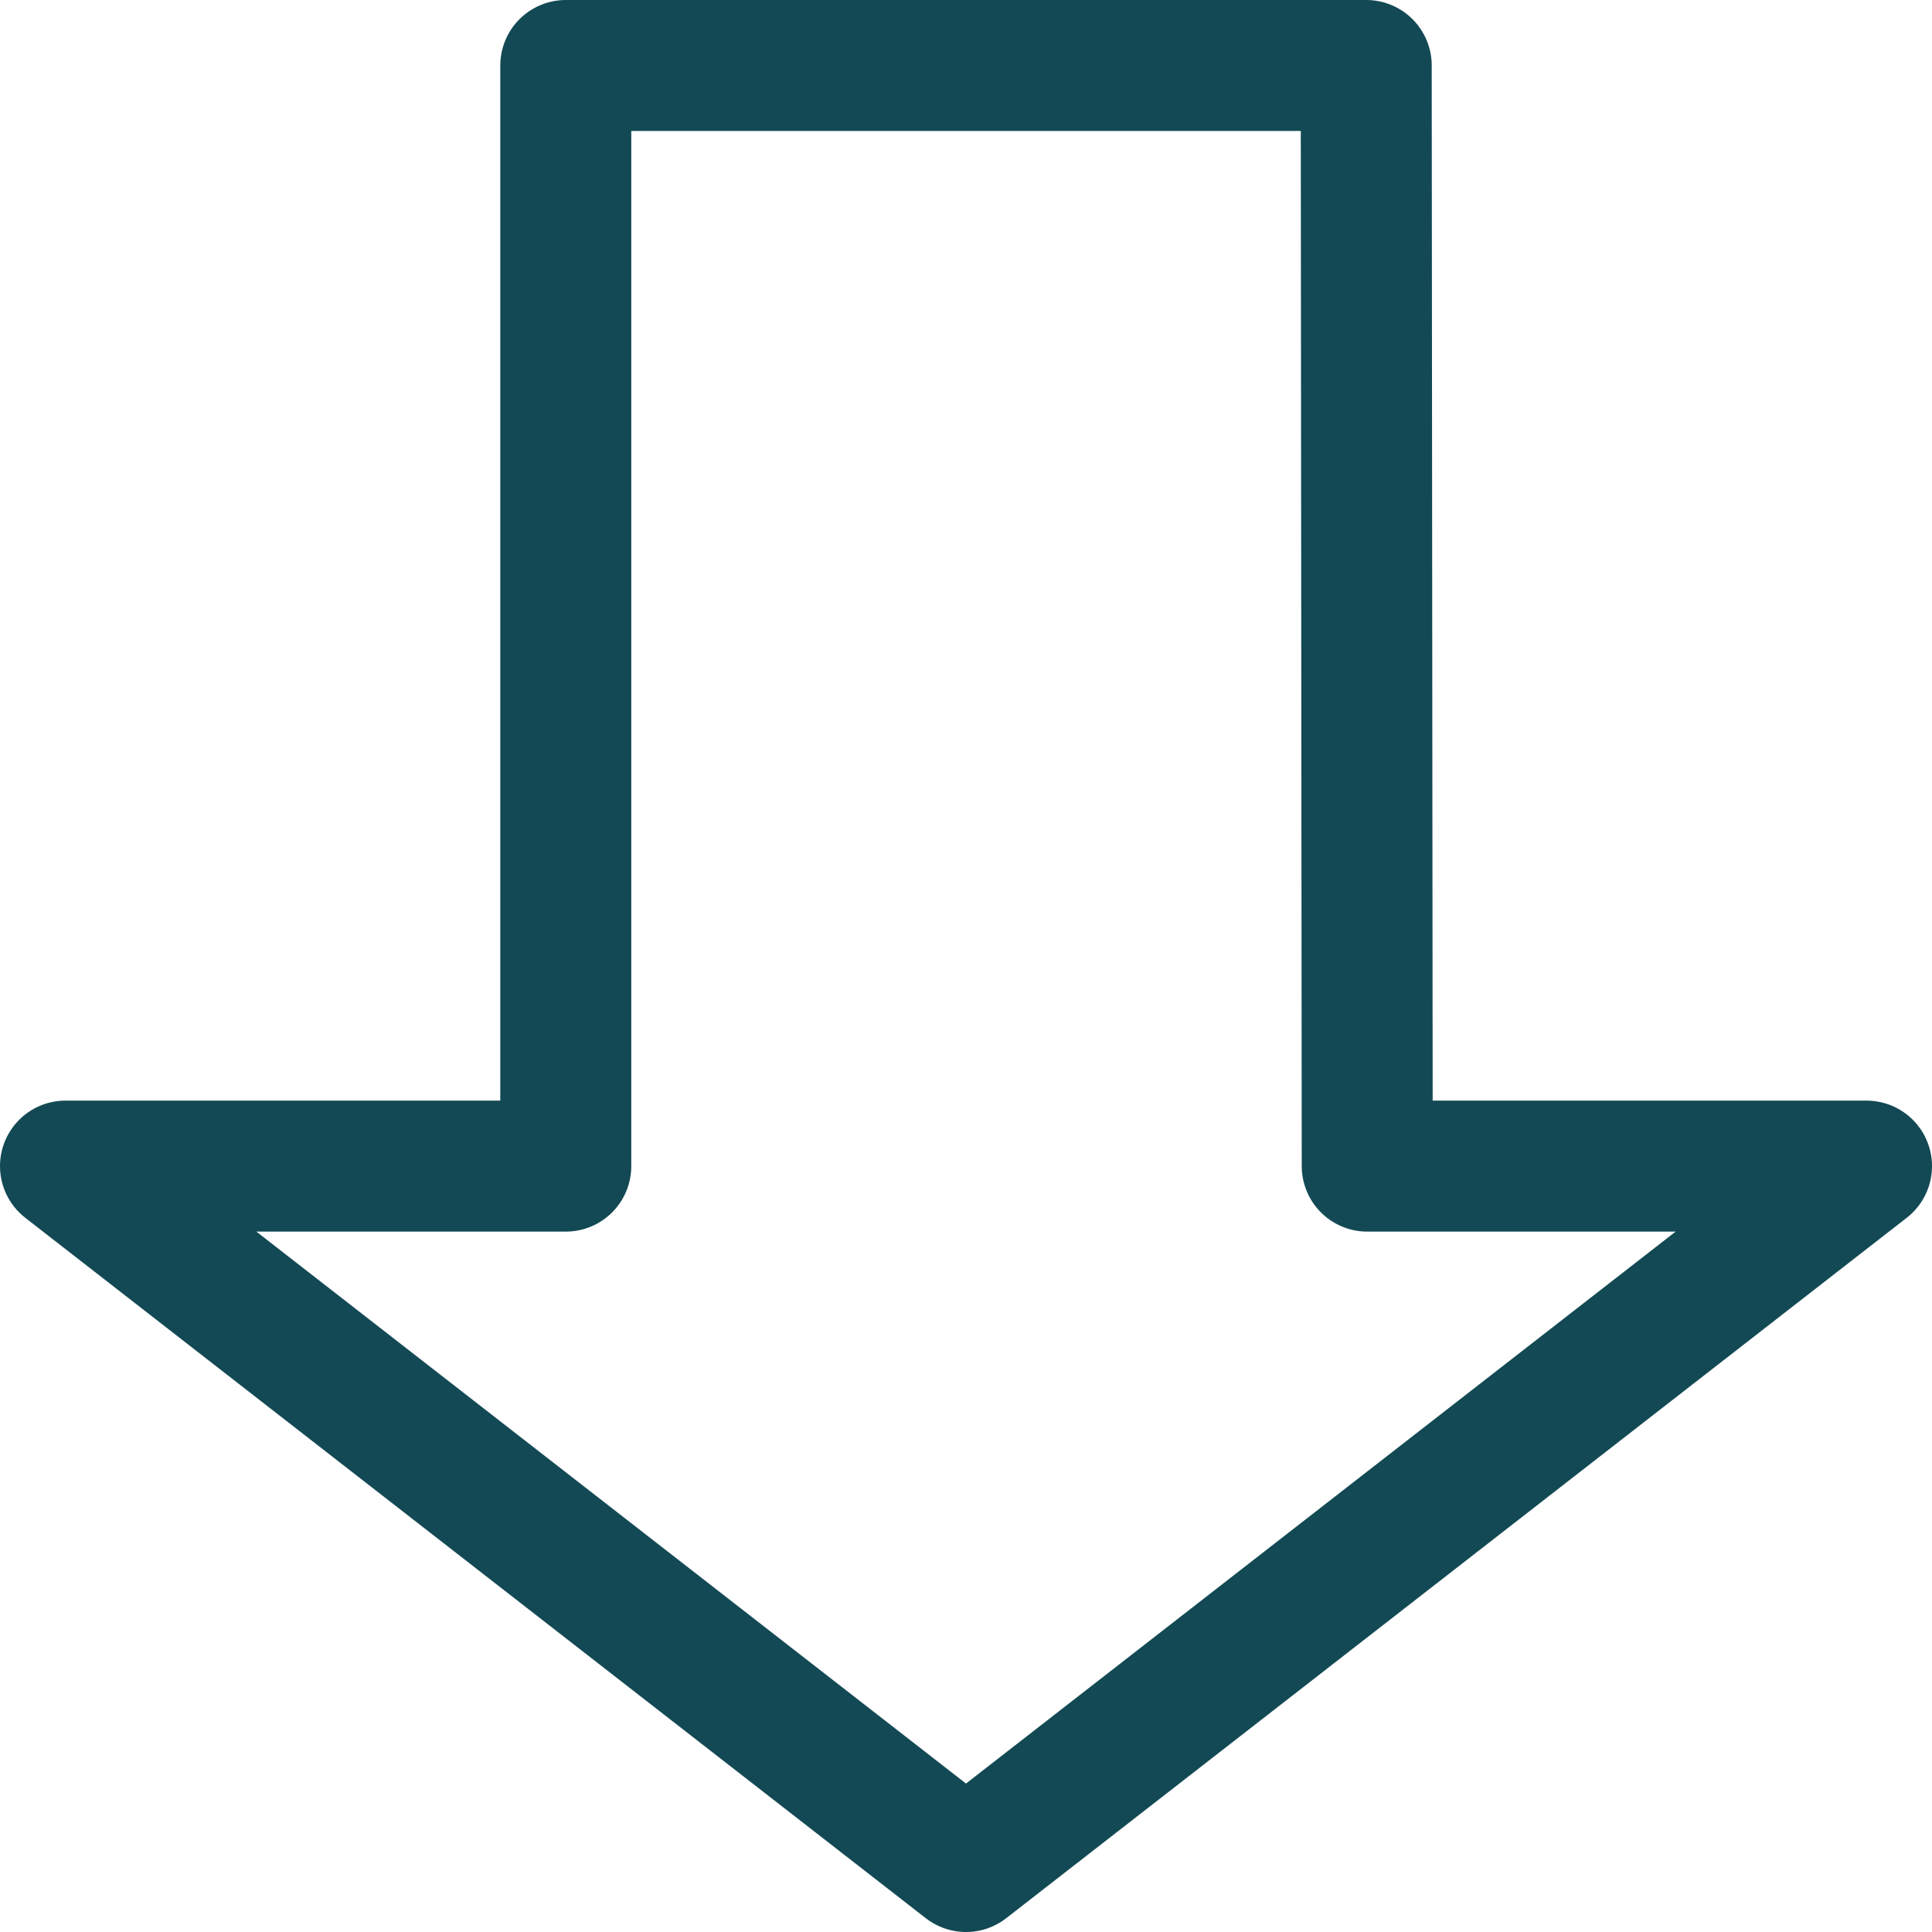 <svg width="59" height="59" viewBox="0 0 59 59" fill="none" xmlns="http://www.w3.org/2000/svg">
<path d="M29.5 57L57 35.611H41.753L41.722 2L17.278 2V35.611H2L29.5 57Z" stroke="#124954" stroke-width="4" stroke-linecap="round" stroke-linejoin="round"/>
</svg>
